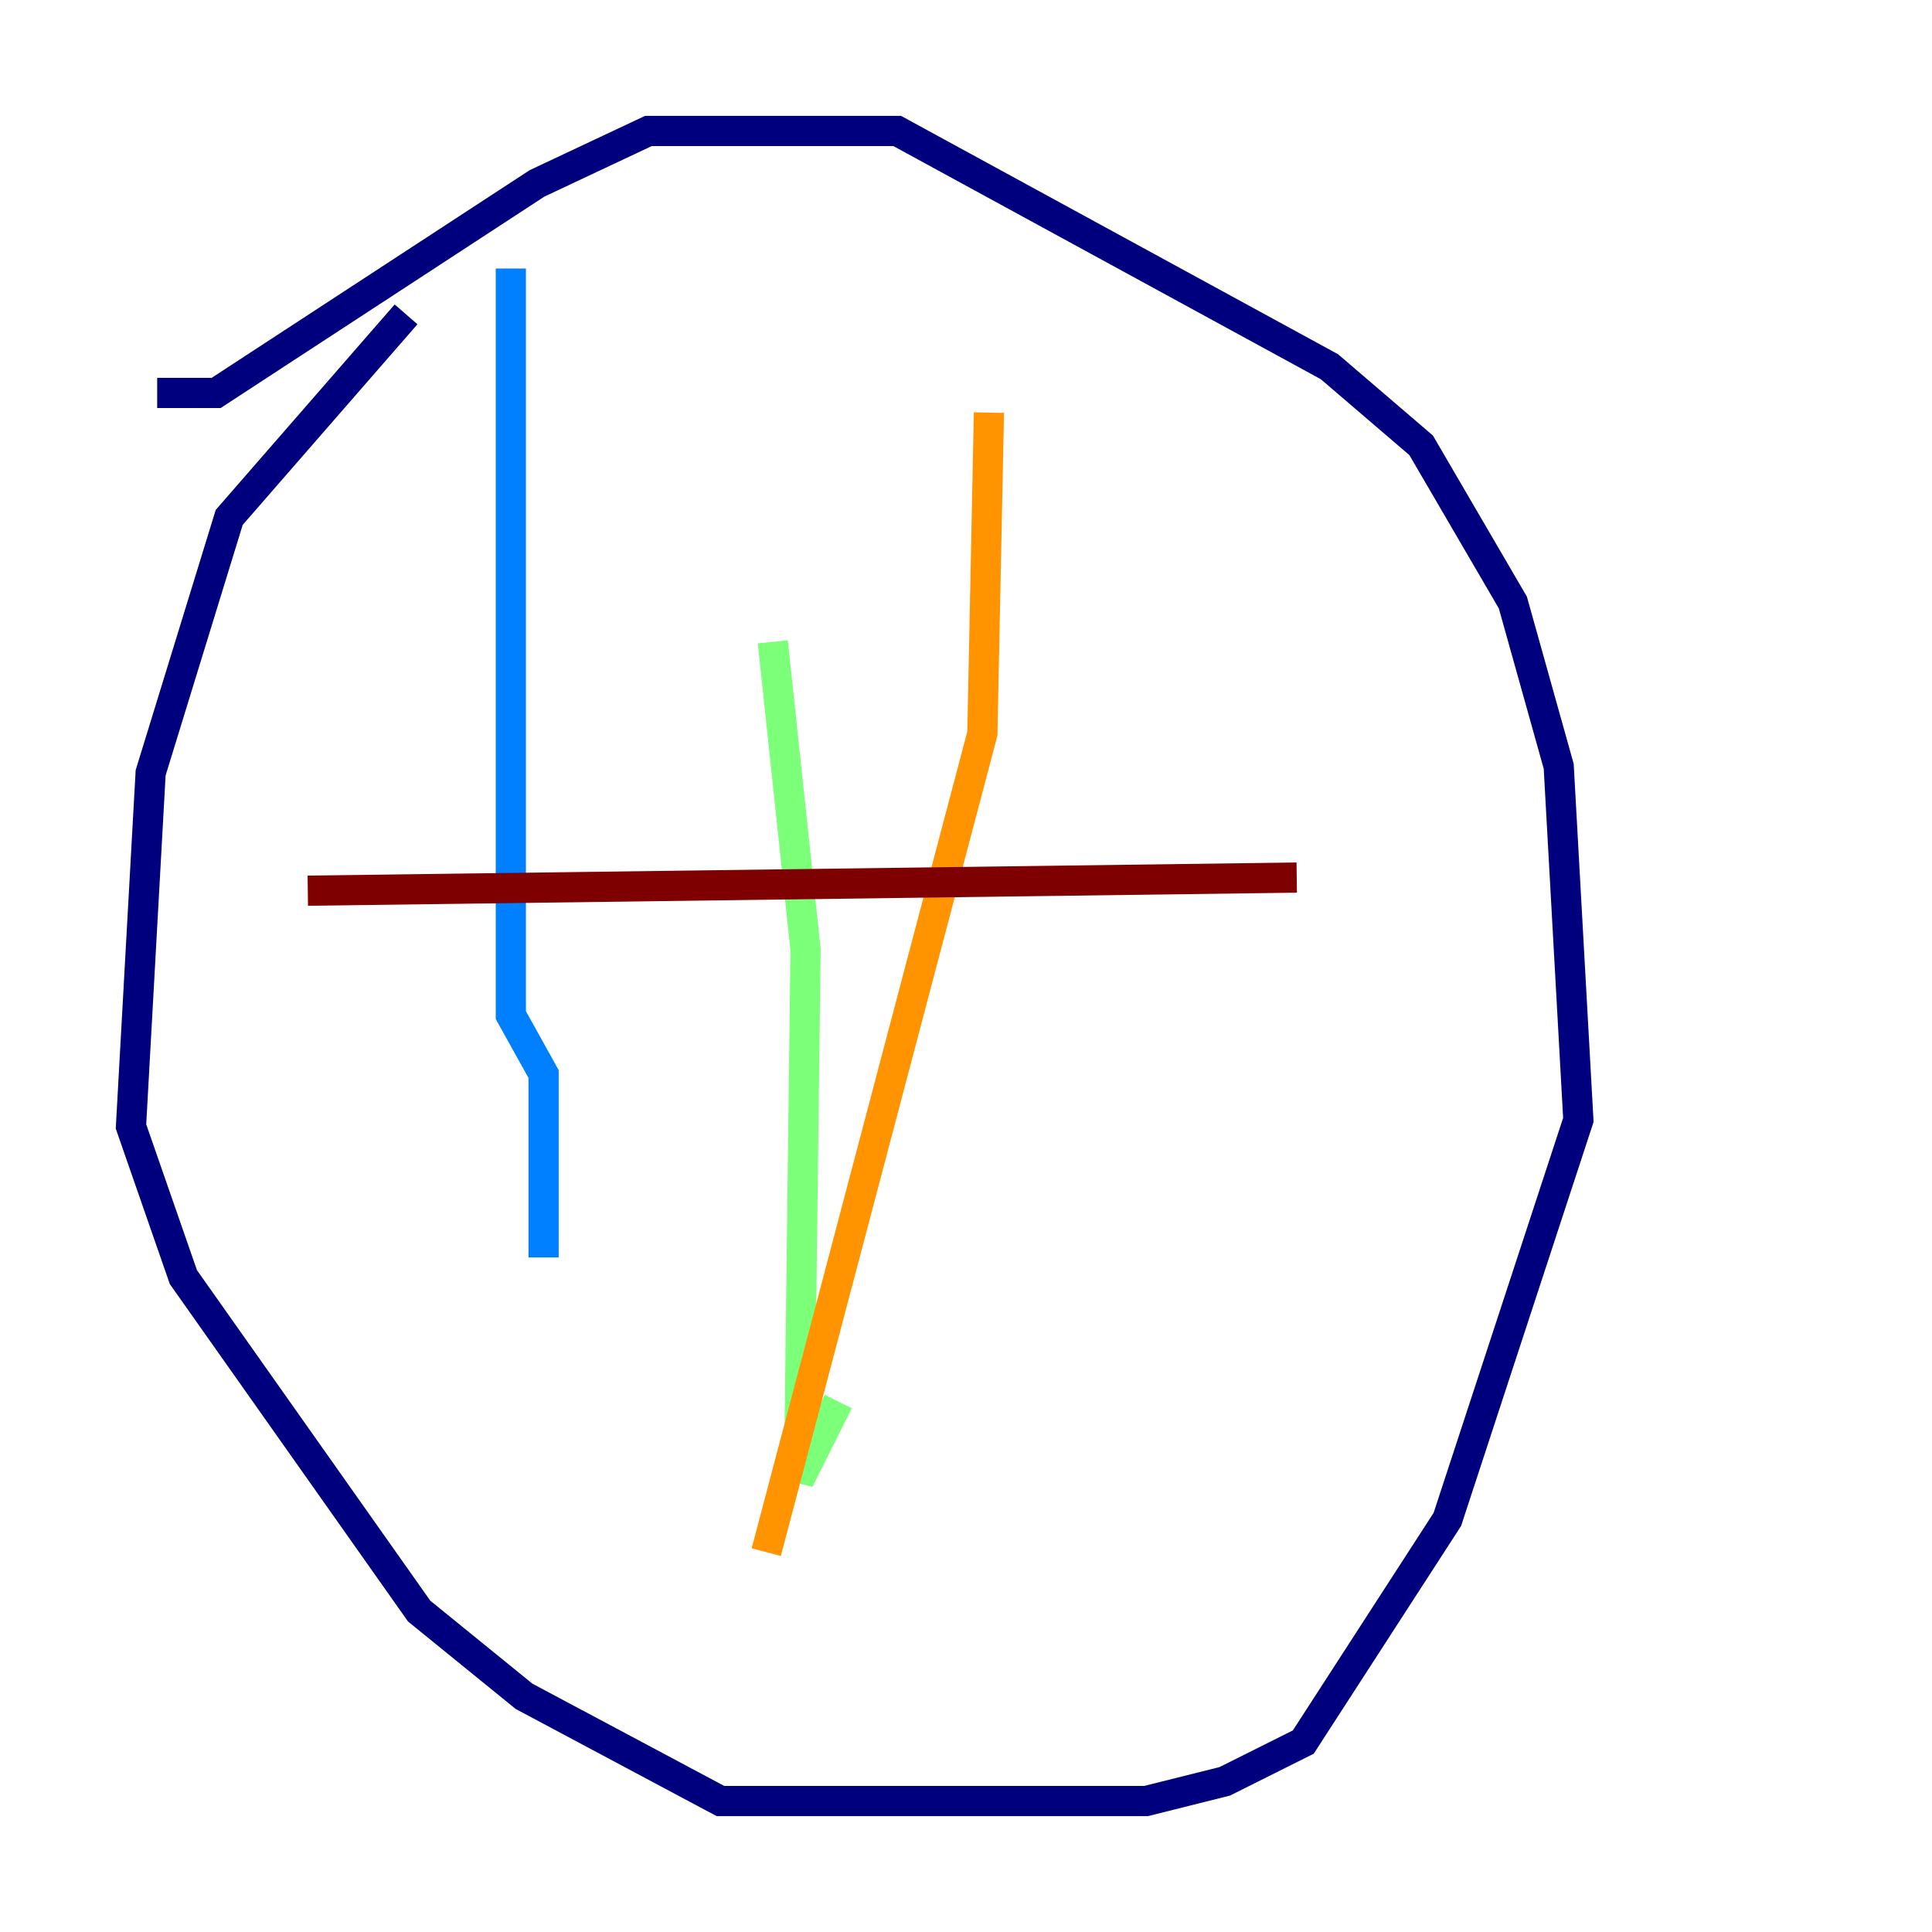 <?xml version="1.0" encoding="utf-8" ?>
<svg baseProfile="tiny" height="128" version="1.2" viewBox="0,0,128,128" width="128" xmlns="http://www.w3.org/2000/svg" xmlns:ev="http://www.w3.org/2001/xml-events" xmlns:xlink="http://www.w3.org/1999/xlink"><defs /><polyline fill="none" points="10.414,26.034 14.319,26.034 35.58,12.149 42.956,8.678 59.444,8.678 88.081,24.298 94.156,29.505 100.231,39.919 103.268,50.766 104.57,74.197 95.891,100.664 86.346,115.417 81.139,118.02 75.932,119.322 47.729,119.322 34.712,112.38 27.77,106.739 12.149,84.61 8.678,74.63 9.98,51.2 15.186,34.278 26.902,20.827" stroke="#00007f" stroke-width="2" /><polyline fill="none" points="33.844,17.79 33.844,67.254 36.014,71.159 36.014,83.308" stroke="#0080ff" stroke-width="2" /><polyline fill="none" points="51.2,42.522 53.37,62.915 52.936,98.061 55.539,92.854" stroke="#7cff79" stroke-width="2" /><polyline fill="none" points="65.519,27.336 65.085,48.597 50.766,102.834" stroke="#ff9400" stroke-width="2" /><polyline fill="none" points="20.393,59.01 85.912,58.142" stroke="#7f0000" stroke-width="2" /></svg>